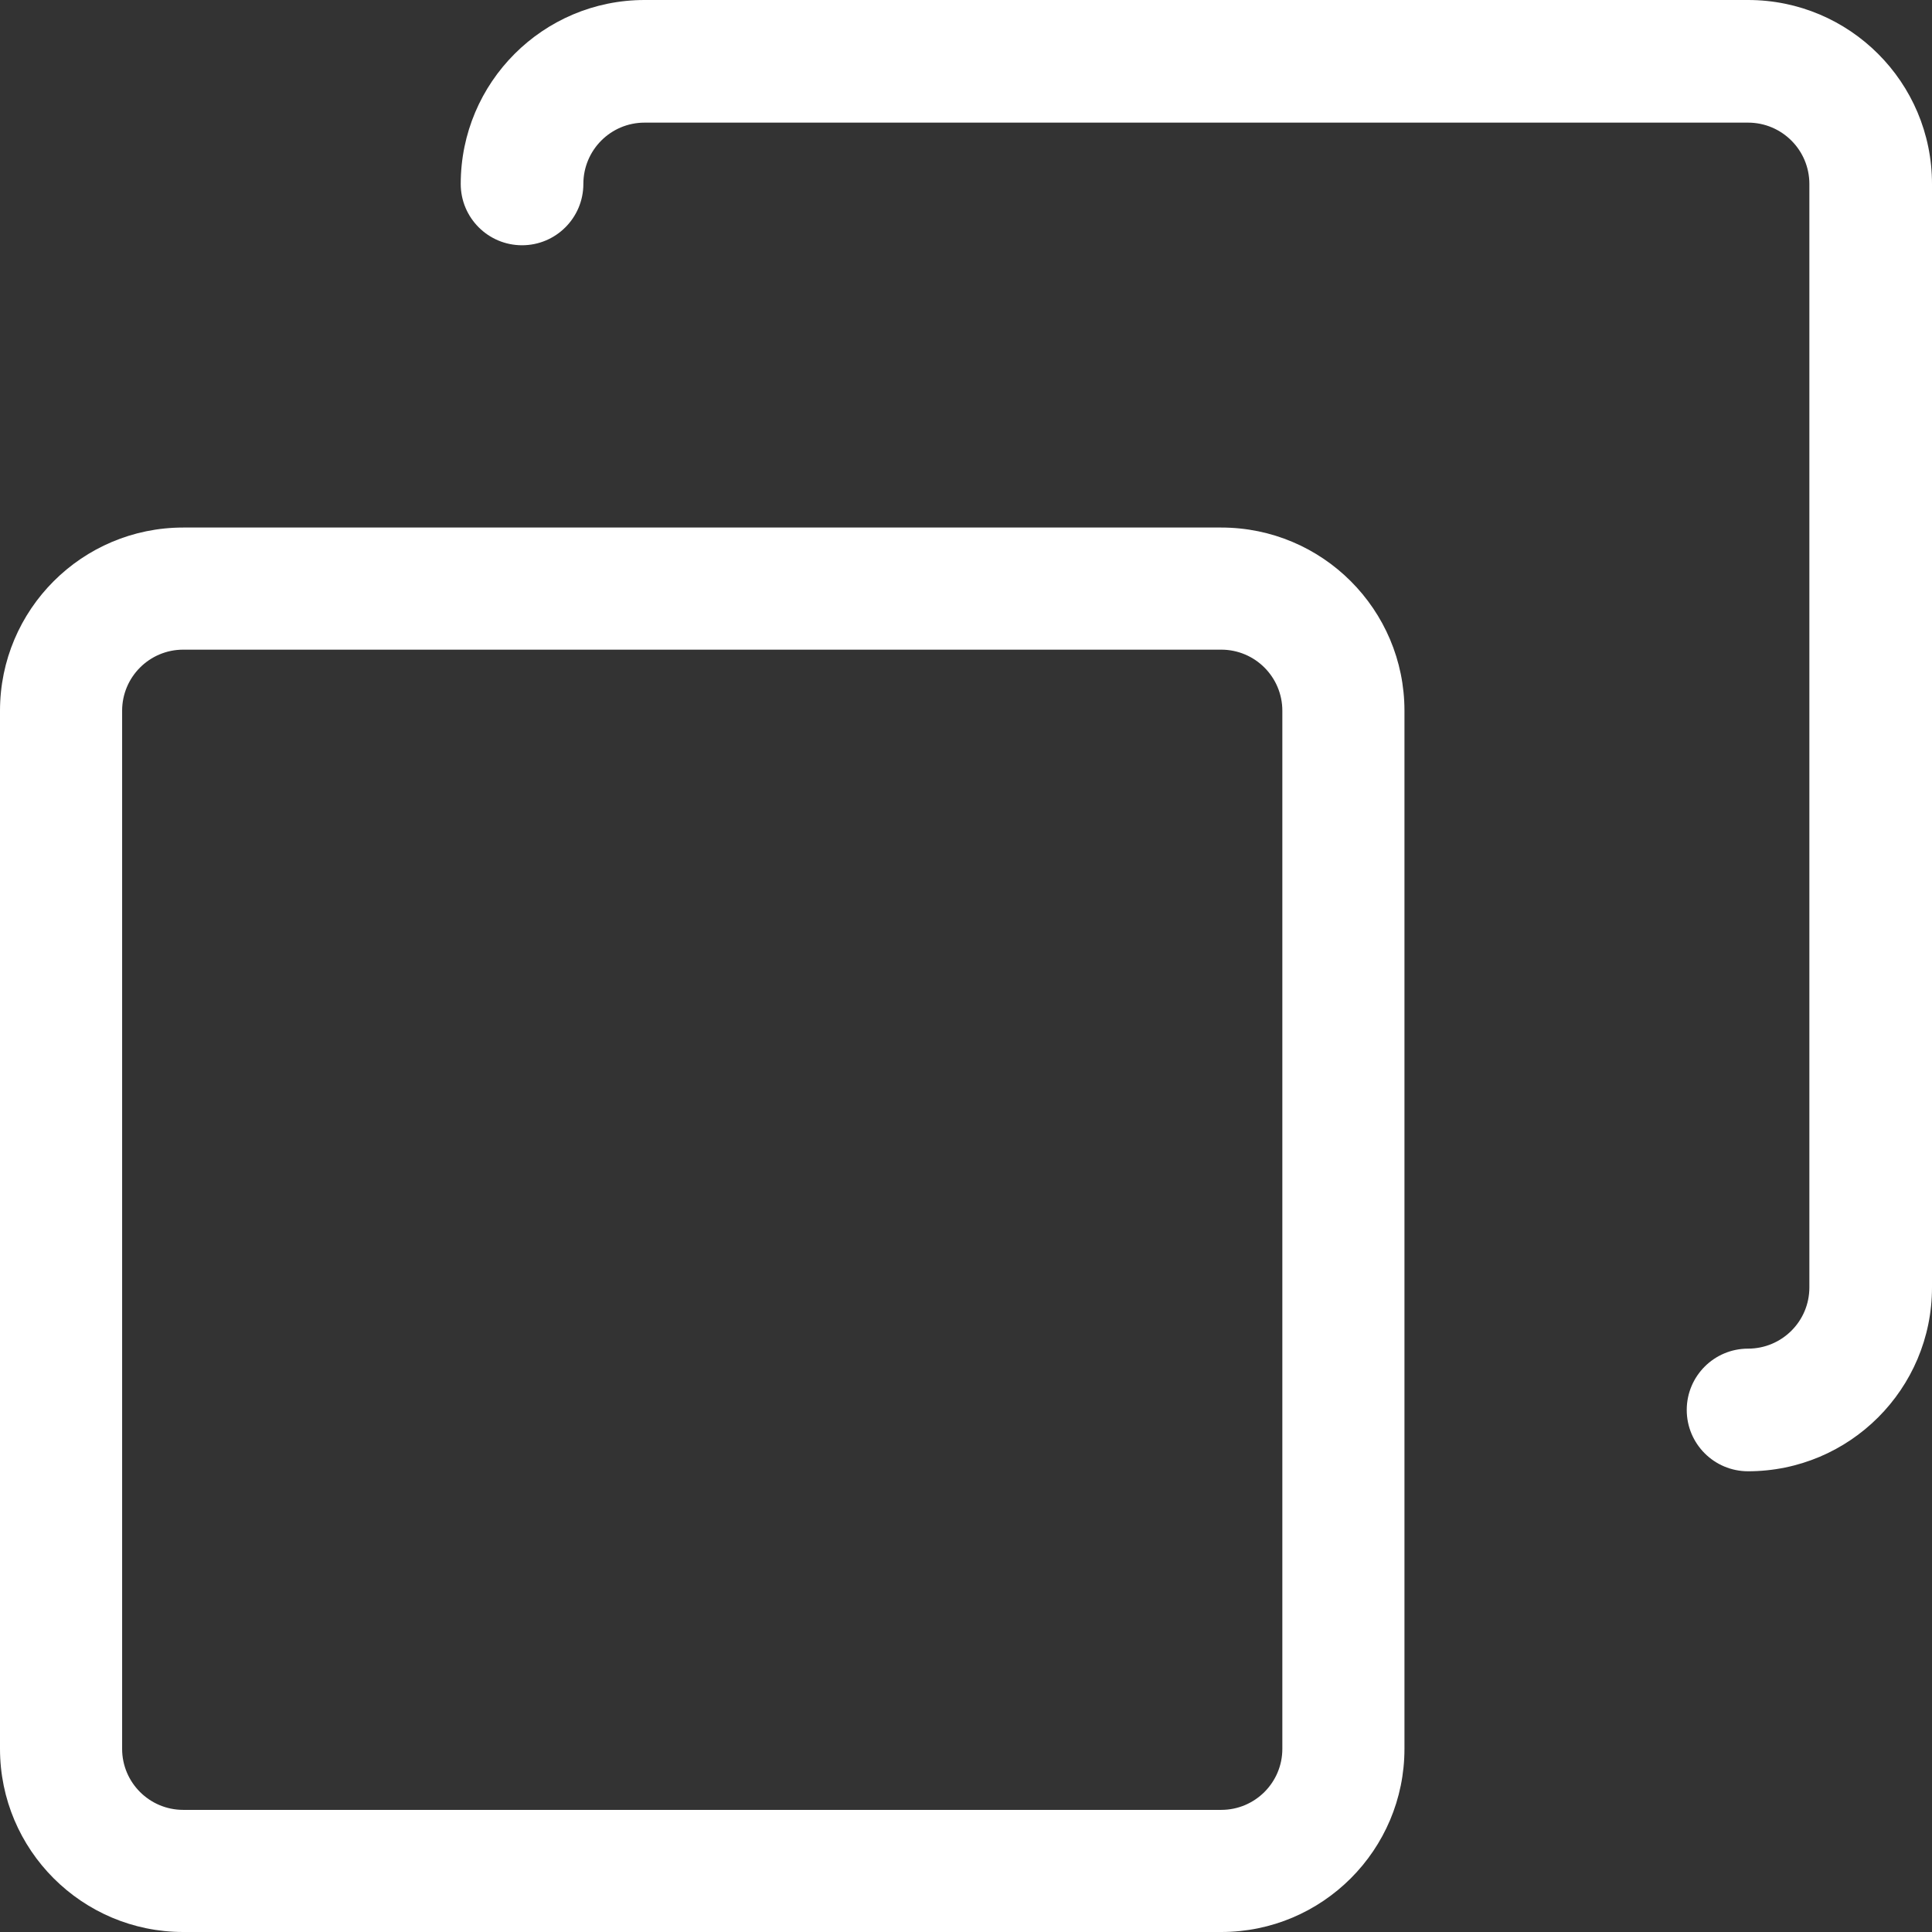 <?xml version="1.0" encoding="UTF-8"?>
<svg width="19px" height="19px" viewBox="0 0 19 19" version="1.1" xmlns="http://www.w3.org/2000/svg" xmlns:xlink="http://www.w3.org/1999/xlink">
    <rect x="0" y="0" width="19" height="19" fill="#333333" stroke="none"/>
    <!-- Generator: Sketch 58 (84663) - https://sketch.com -->
    <title>copy</title>
    <desc>Created with Sketch.</desc>
    <g id="Page-1" stroke="none" stroke-width="1" fill="none" fill-rule="evenodd">
        <g id="No-Account---Step-5" transform="translate(-1173, -543)" fill="#FFFFFF" fill-rule="nonzero">
            <g id="Group-5" transform="translate(921, 530)">
                <g id="copy" transform="translate(252, 13)">
                    <path d="M12.01,5.188 L1.802,5.188 C0.807,5.188 0,5.995 0,6.99 L0,17.198 C0,18.193 0.807,19 1.802,19 L12.01,19 C13.005,19 13.812,18.193 13.812,17.198 L13.812,6.99 C13.812,5.995 13.005,5.188 12.01,5.188 Z M12.611,17.199 C12.611,17.53 12.342,17.799 12.01,17.799 L1.802,17.799 C1.47,17.799 1.201,17.53 1.201,17.199 L1.201,6.99 C1.201,6.658 1.47,6.389 1.802,6.389 L12.01,6.389 C12.342,6.389 12.611,6.658 12.611,6.99 L12.611,17.199 Z" id="Shape"></path>
                    <path d="M17.191,2.23820962e-13 L6.339,2.23820962e-13 C5.341,2.23820962e-13 4.531,0.81 4.531,1.809 C4.531,2.142 4.801,2.412 5.134,2.412 C5.467,2.412 5.737,2.142 5.737,1.809 C5.737,1.476 6.006,1.206 6.339,1.206 L17.191,1.206 C17.524,1.206 17.794,1.476 17.794,1.809 L17.794,12.661 C17.794,12.994 17.524,13.263 17.191,13.263 C16.858,13.263 16.588,13.533 16.588,13.866 C16.588,14.199 16.858,14.469 17.191,14.469 C18.19,14.469 19,13.659 19,12.661 L19,1.809 C19,0.81 18.19,2.23820962e-13 17.191,2.23820962e-13 Z" id="Path"></path>
                </g>
            </g>
        </g>
    </g>
</svg>